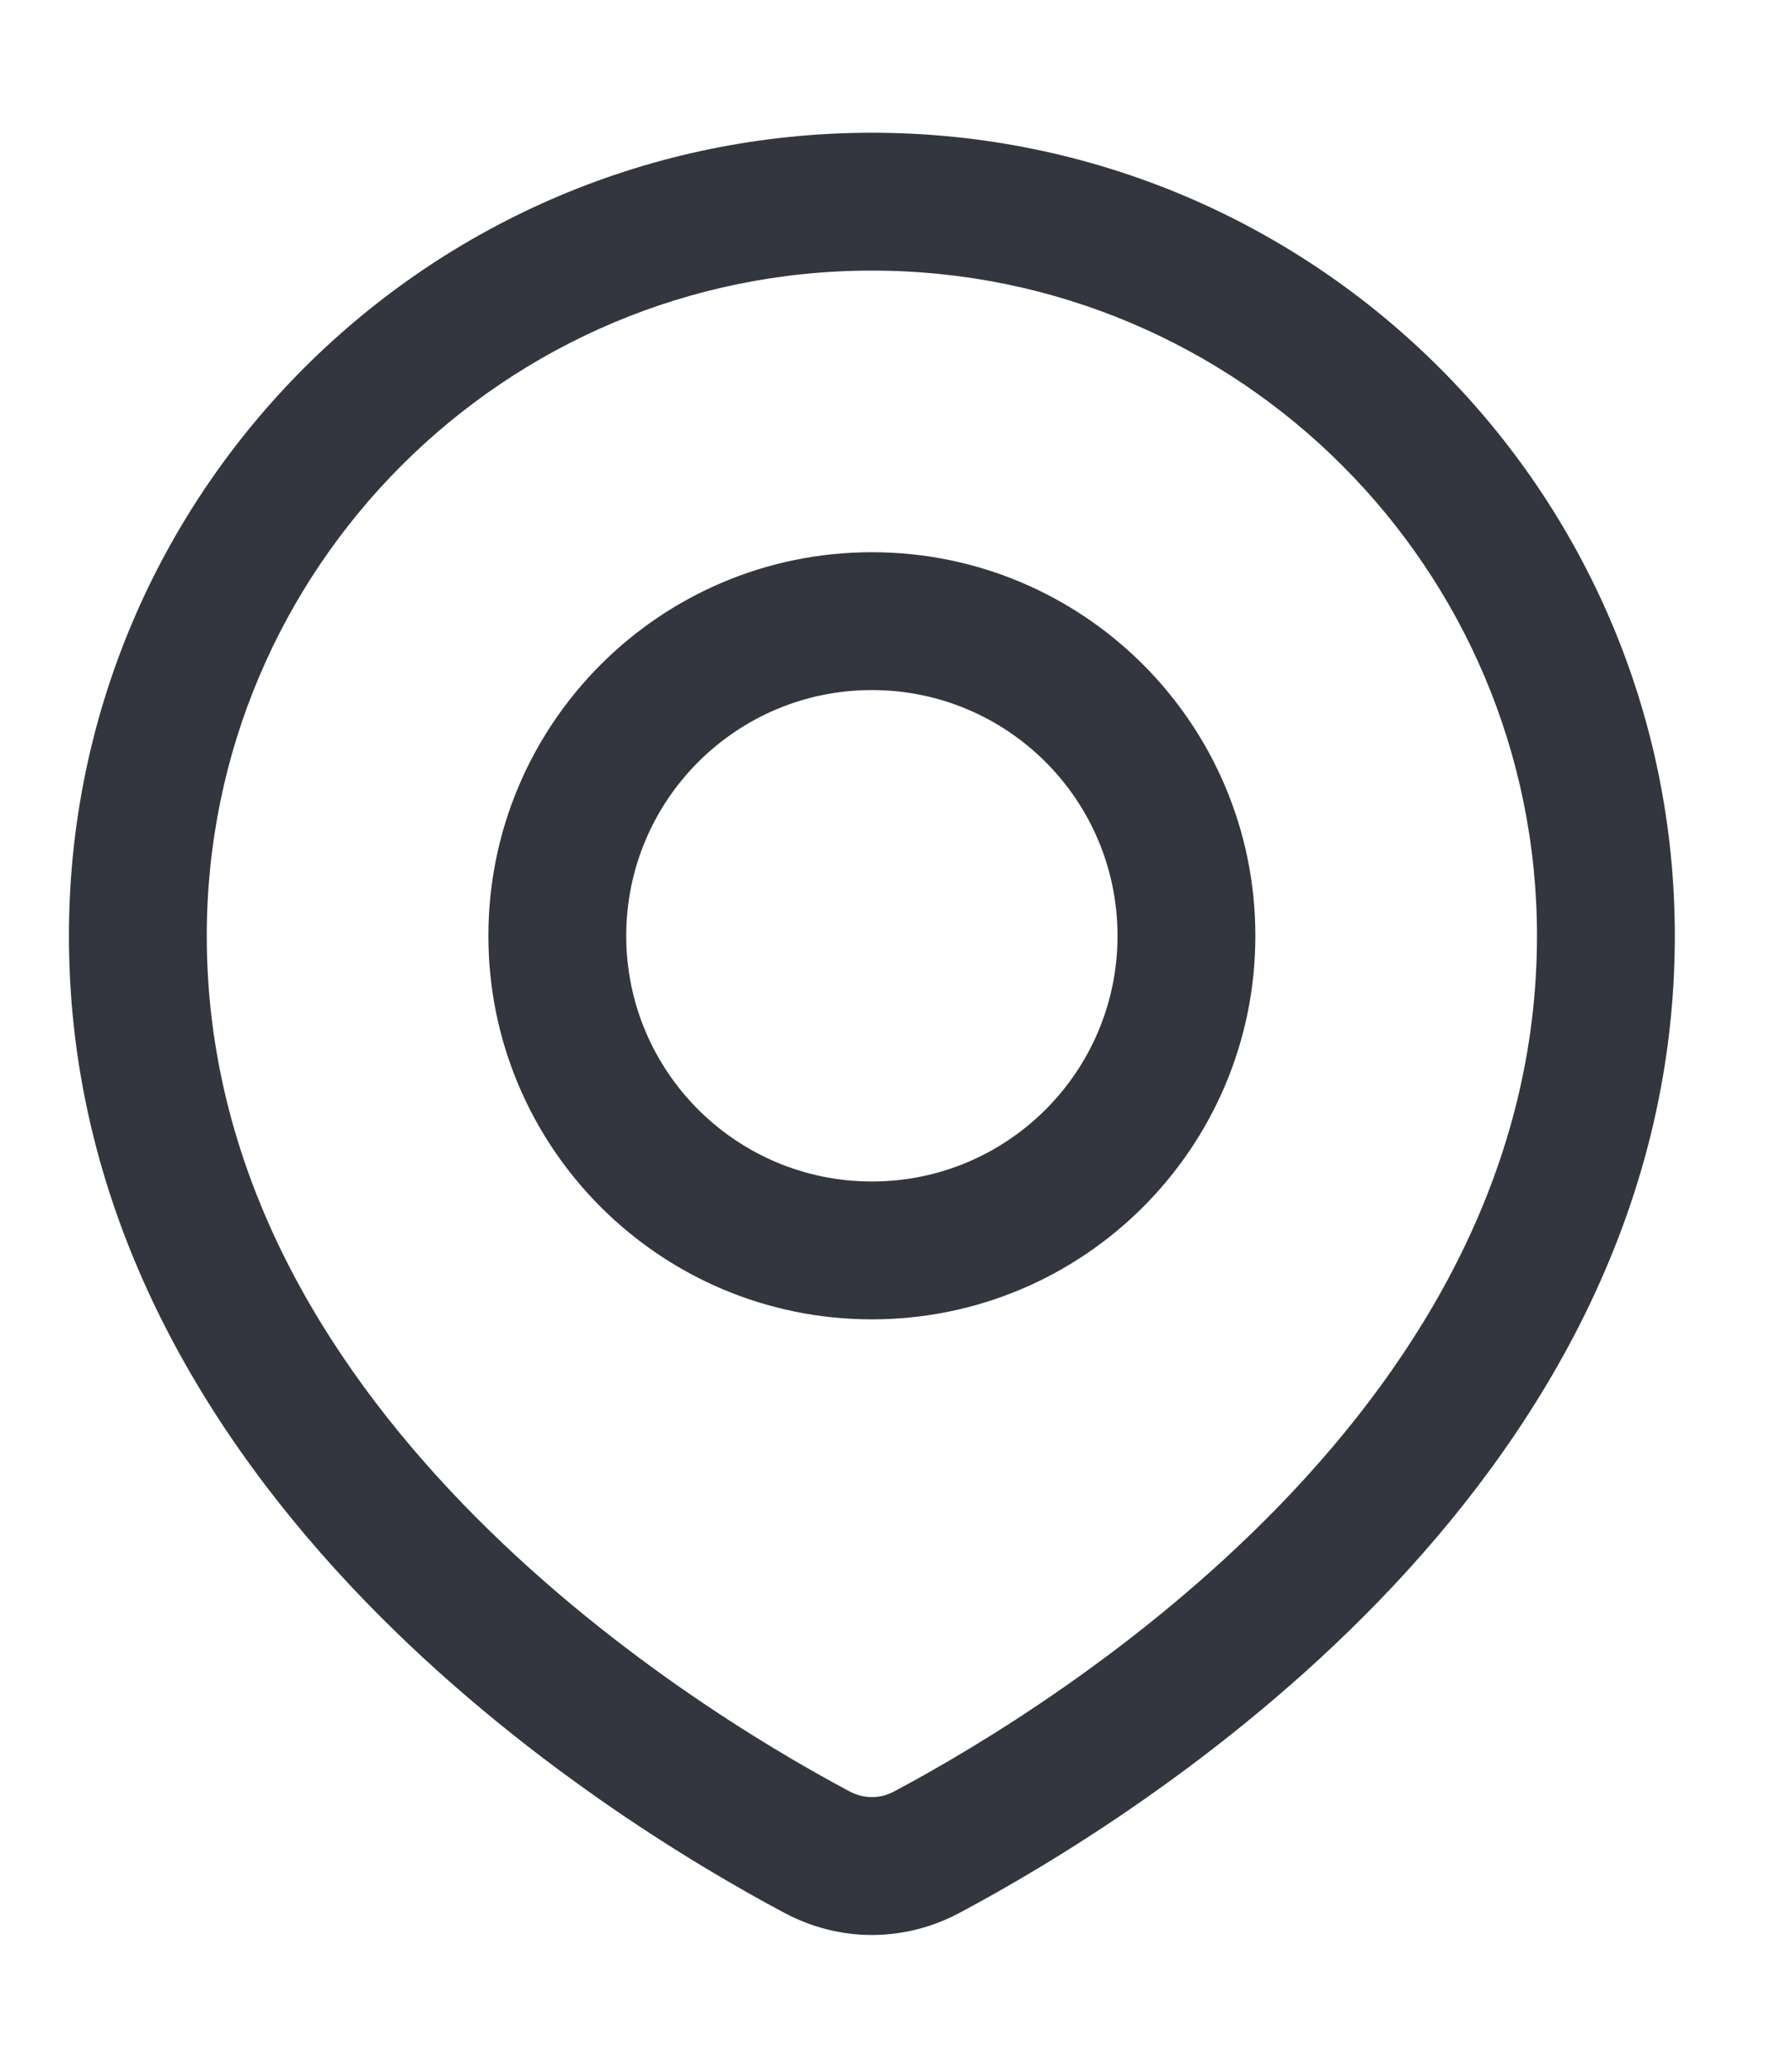 <svg width="13" height="15" viewBox="0 0 13 15" fill="none" xmlns="http://www.w3.org/2000/svg">
<path d="M6.723 13.436L6.488 12.995L6.488 12.995L6.723 13.436ZM5.927 13.436L6.162 12.995L6.162 12.995L5.927 13.436ZM11.15 6.789C11.15 8.47 10.317 9.85 9.291 10.912C8.264 11.974 7.083 12.678 6.488 12.995L6.958 13.878C7.599 13.537 8.881 12.775 10.01 11.607C11.139 10.438 12.15 8.823 12.15 6.789H11.15ZM6.325 1.963C8.99 1.963 11.15 4.124 11.15 6.789H12.15C12.15 3.571 9.542 0.963 6.325 0.963V1.963ZM1.5 6.789C1.5 4.124 3.66 1.963 6.325 1.963V0.963C3.108 0.963 0.5 3.571 0.5 6.789H1.5ZM6.162 12.995C5.567 12.678 4.386 11.974 3.36 10.912C2.334 9.85 1.5 8.47 1.5 6.789H0.5C0.5 8.823 1.512 10.438 2.641 11.607C3.769 12.775 5.052 13.537 5.693 13.878L6.162 12.995ZM6.488 12.995C6.384 13.051 6.267 13.051 6.162 12.995L5.693 13.878C6.091 14.09 6.56 14.09 6.958 13.878L6.488 12.995ZM8.107 6.789C8.107 7.773 7.31 8.571 6.325 8.571V9.571C7.862 9.571 9.107 8.325 9.107 6.789H8.107ZM6.325 5.006C7.31 5.006 8.107 5.804 8.107 6.789H9.107C9.107 5.252 7.862 4.006 6.325 4.006V5.006ZM4.543 6.789C4.543 5.804 5.341 5.006 6.325 5.006V4.006C4.789 4.006 3.543 5.252 3.543 6.789H4.543ZM6.325 8.571C5.341 8.571 4.543 7.773 4.543 6.789H3.543C3.543 8.325 4.789 9.571 6.325 9.571V8.571Z" fill="#33363F"/>
</svg>
